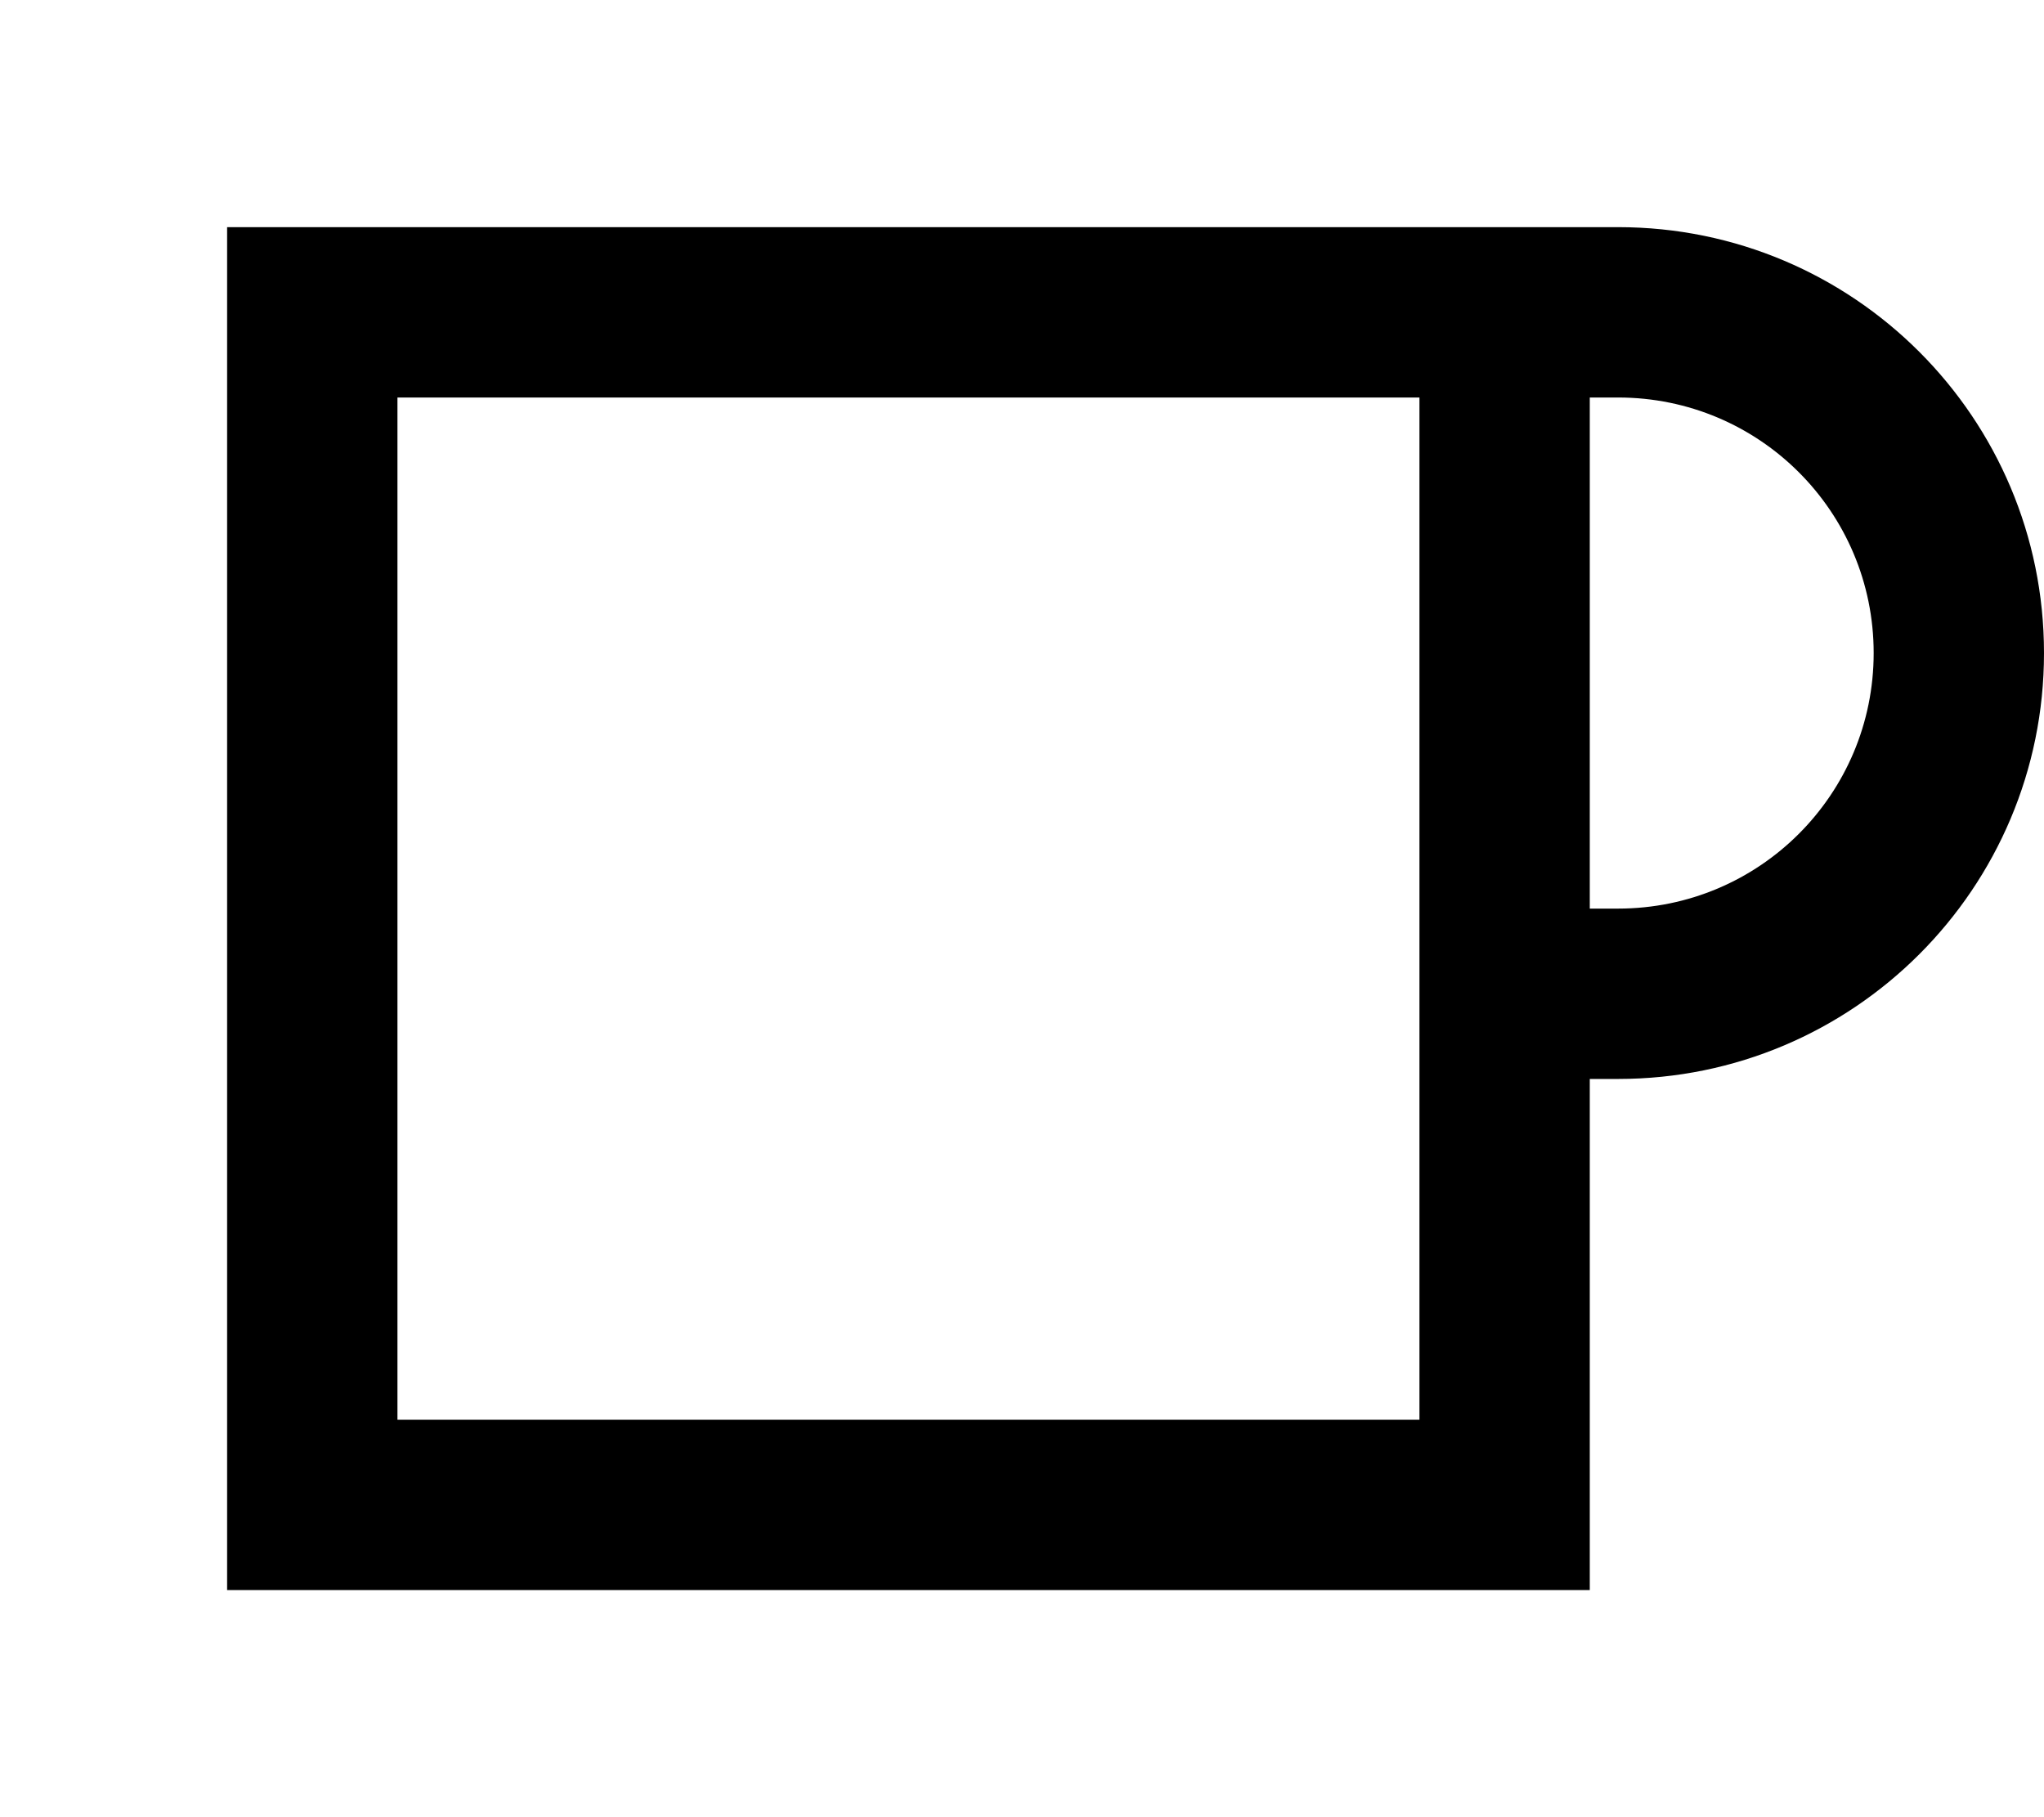<svg fill="currentColor" xmlns="http://www.w3.org/2000/svg" viewBox="0 0 576 512"><!--! Font Awesome Pro 7.1.0 by @fontawesome - https://fontawesome.com License - https://fontawesome.com/license (Commercial License) Copyright 2025 Fonticons, Inc. --><path fill="currentColor" d="M112 112l0 288 288 0 0-288-288 0zM64 64l392 0c66.3 0 120 53.7 120 120S522.3 304 456 304l-8 0 0 144-384 0 0-384zM448 256l8 0c39.8 0 72-32.2 72-72s-32.2-72-72-72l-8 0 0 144z"/></svg>